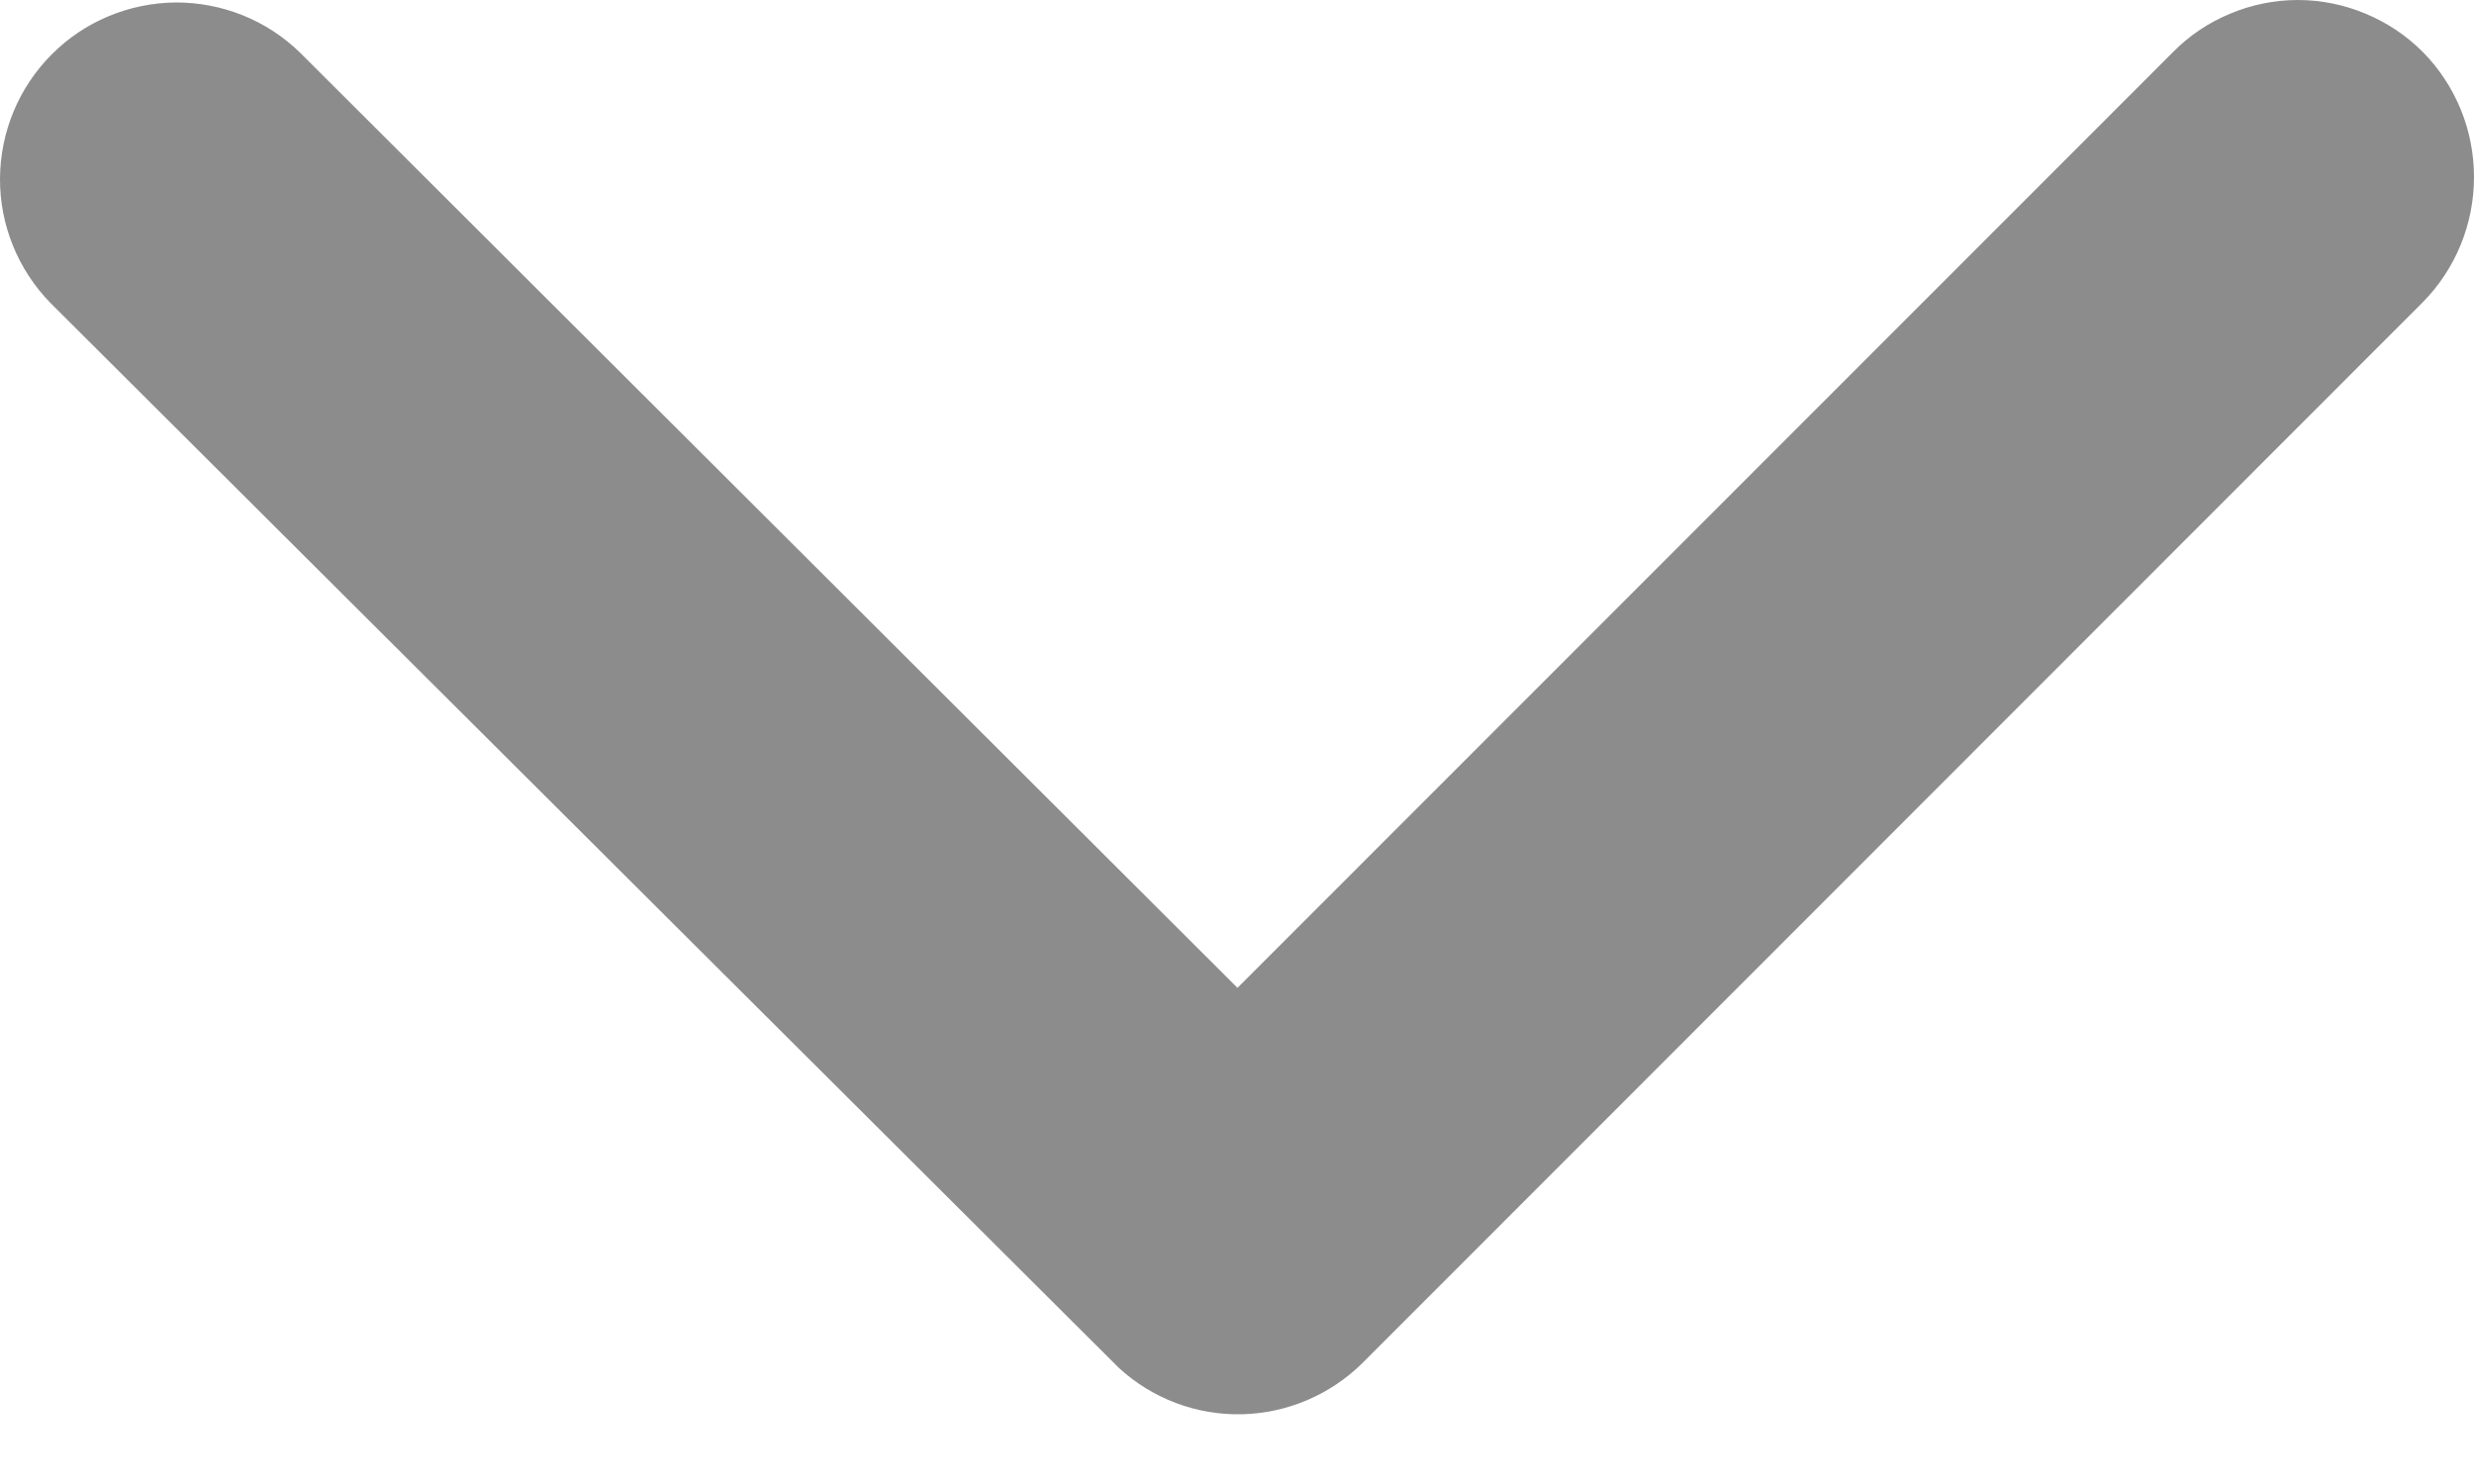 <svg width="10" height="6" viewBox="0 0 10 6" fill="none" xmlns="http://www.w3.org/2000/svg">
<path d="M5.002 3.994L8.784 0.21C8.85 0.143 8.928 0.091 9.015 0.055C9.101 0.019 9.194 0 9.288 0C9.382 0 9.475 0.019 9.561 0.055C9.648 0.091 9.726 0.143 9.793 0.21C9.926 0.345 10 0.526 10 0.716C10 0.905 9.926 1.087 9.793 1.222L5.508 5.51C5.378 5.639 5.203 5.714 5.019 5.718C4.836 5.722 4.658 5.655 4.523 5.531L0.204 1.225C0.073 1.091 -0.001 0.91 6.23793e-06 0.722C0.001 0.534 0.076 0.353 0.209 0.22C0.341 0.087 0.521 0.012 0.709 0.01C0.898 0.009 1.079 0.082 1.213 0.213L5.002 3.994Z" fill="#8C8C8C"/>
</svg>
